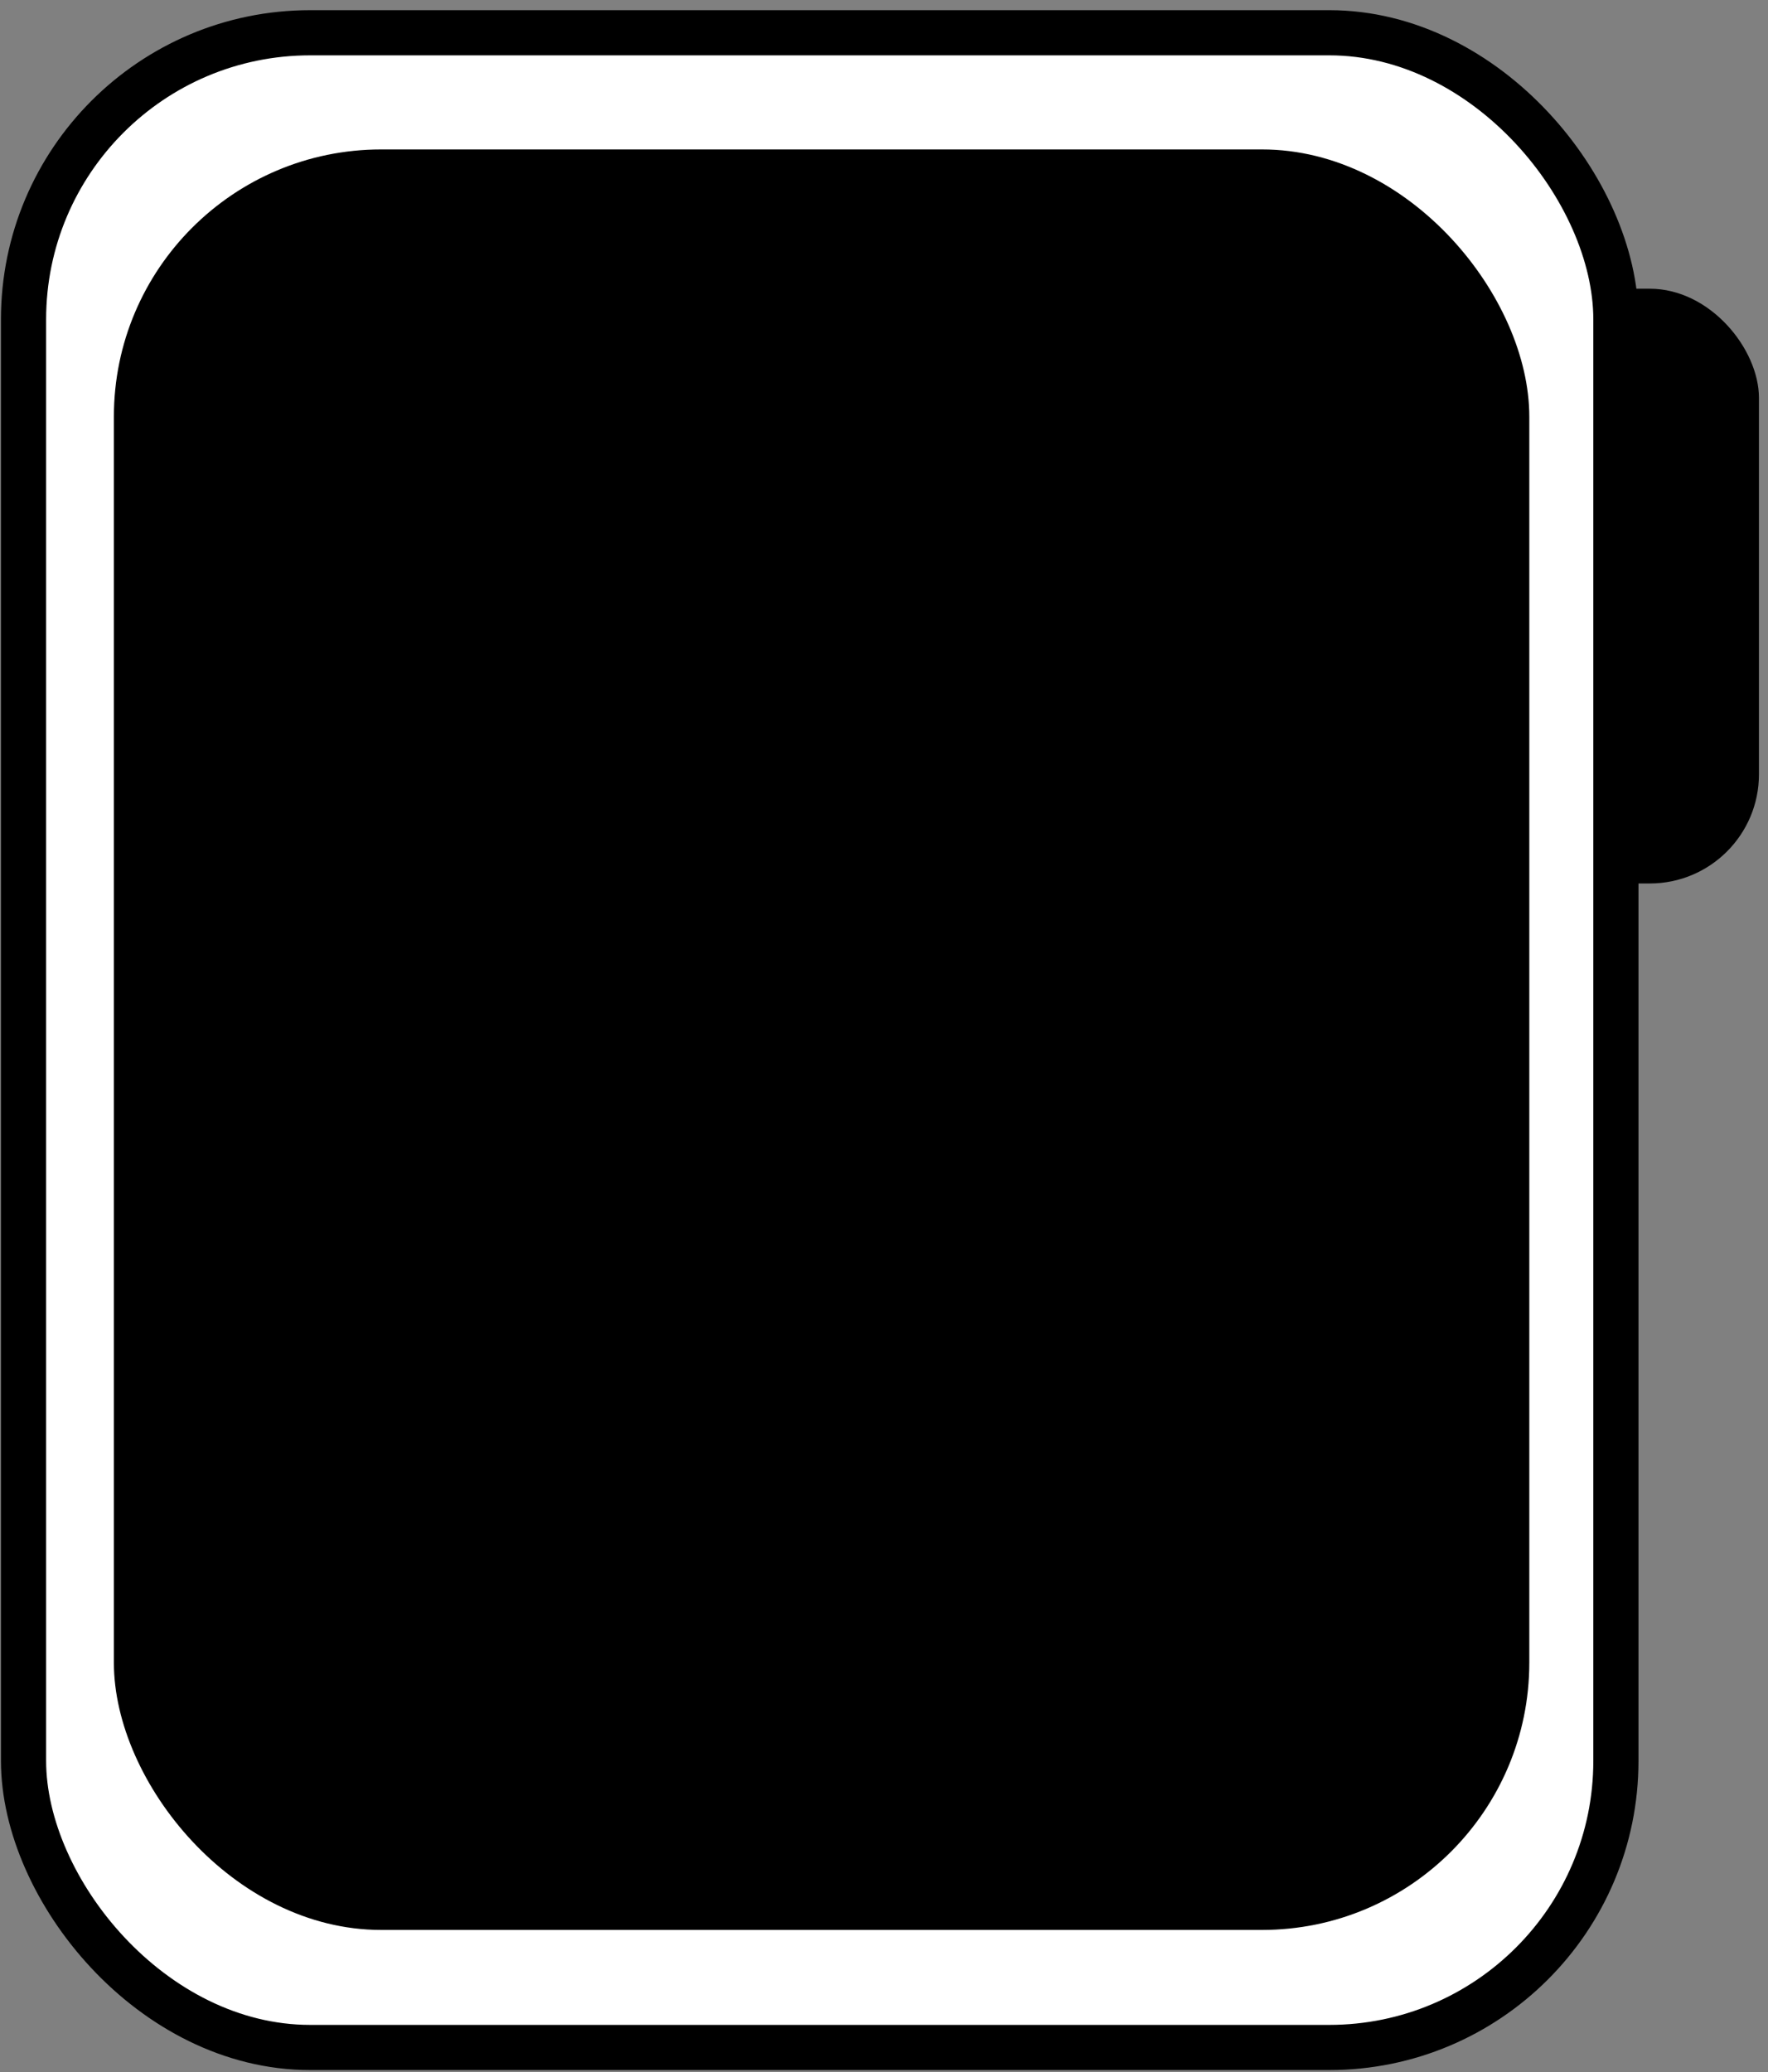 <svg width="151" height="177" viewBox="0 0 151 177" fill="none" xmlns="http://www.w3.org/2000/svg">
<rect x="0" y="0" width="151" height="177" fill="#808080" stroke="none"/>
<rect x="59.239" y="24.66" width="90.988" height="50.799" rx="9.324" fill="black"/>
<rect x="2.01" y="2.798" width="136" height="172.08" rx="24.48" fill="white" stroke="black" stroke-width="3.858"/>
<rect x="9.726" y="12.764" width="120.888" height="152.075" rx="22.827" fill="black"/>
</svg>
